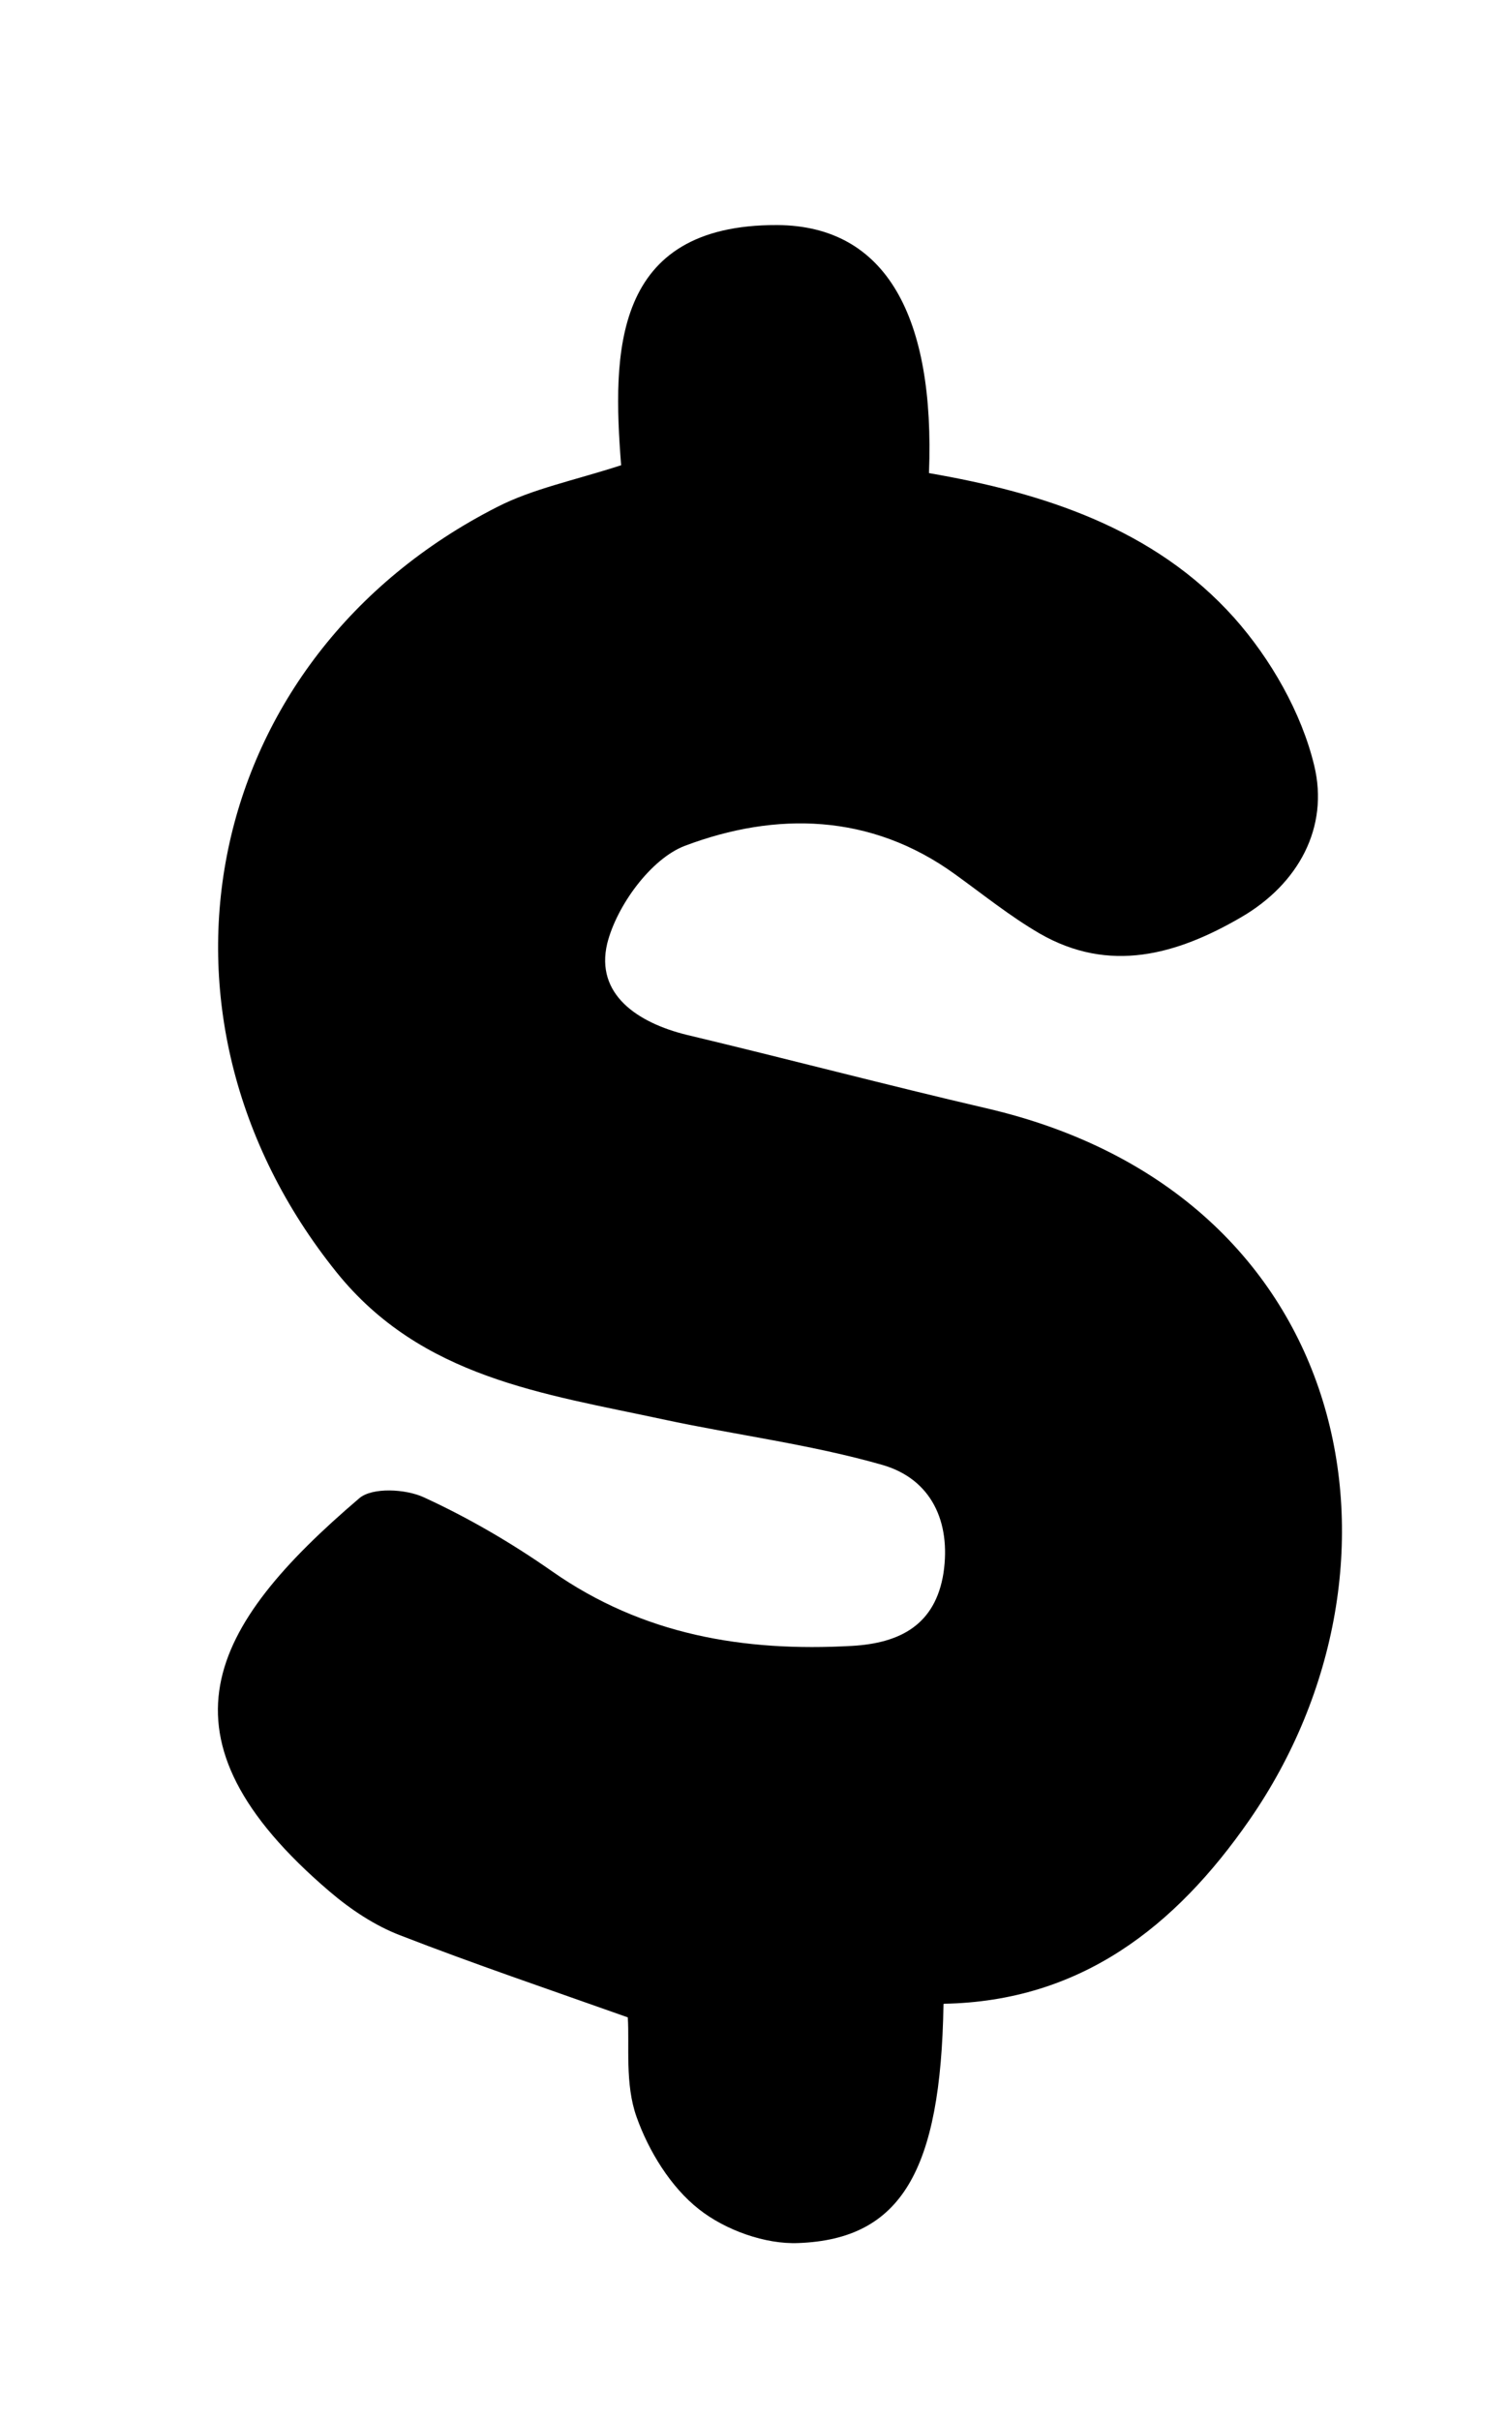 <svg width="5" height="8" viewBox="0 0 5 8" fill="none" xmlns="http://www.w3.org/2000/svg">
<path d="M3.12 6.626C3.111 7.177 2.98 7.402 2.641 7.415C2.531 7.42 2.398 7.372 2.311 7.303C2.218 7.23 2.145 7.111 2.105 6.998C2.066 6.889 2.082 6.76 2.076 6.669C1.811 6.575 1.566 6.492 1.324 6.398C1.24 6.366 1.159 6.312 1.09 6.253C0.491 5.742 0.691 5.377 1.188 4.953C1.231 4.916 1.342 4.922 1.402 4.95C1.55 5.018 1.692 5.101 1.825 5.194C2.126 5.405 2.46 5.461 2.817 5.441C2.977 5.432 3.093 5.371 3.12 5.2C3.145 5.031 3.08 4.89 2.919 4.843C2.682 4.775 2.434 4.744 2.192 4.692C1.798 4.607 1.394 4.555 1.113 4.206C0.426 3.352 0.667 2.173 1.644 1.676C1.761 1.616 1.896 1.589 2.054 1.538C2.025 1.167 2.024 0.742 2.57 0.744C2.932 0.746 3.092 1.049 3.072 1.564C3.449 1.629 3.816 1.746 4.081 2.042C4.202 2.178 4.304 2.356 4.346 2.531C4.395 2.734 4.295 2.922 4.103 3.033C3.891 3.156 3.669 3.219 3.438 3.086C3.34 3.029 3.251 2.957 3.158 2.89C2.879 2.688 2.565 2.683 2.265 2.796C2.152 2.839 2.039 2.995 2.008 3.119C1.968 3.287 2.108 3.381 2.271 3.421C2.602 3.5 2.932 3.587 3.263 3.664C4.485 3.948 4.715 5.175 4.132 6.016C3.886 6.371 3.572 6.616 3.121 6.624L3.12 6.626Z" fill="black"/>
</svg>
